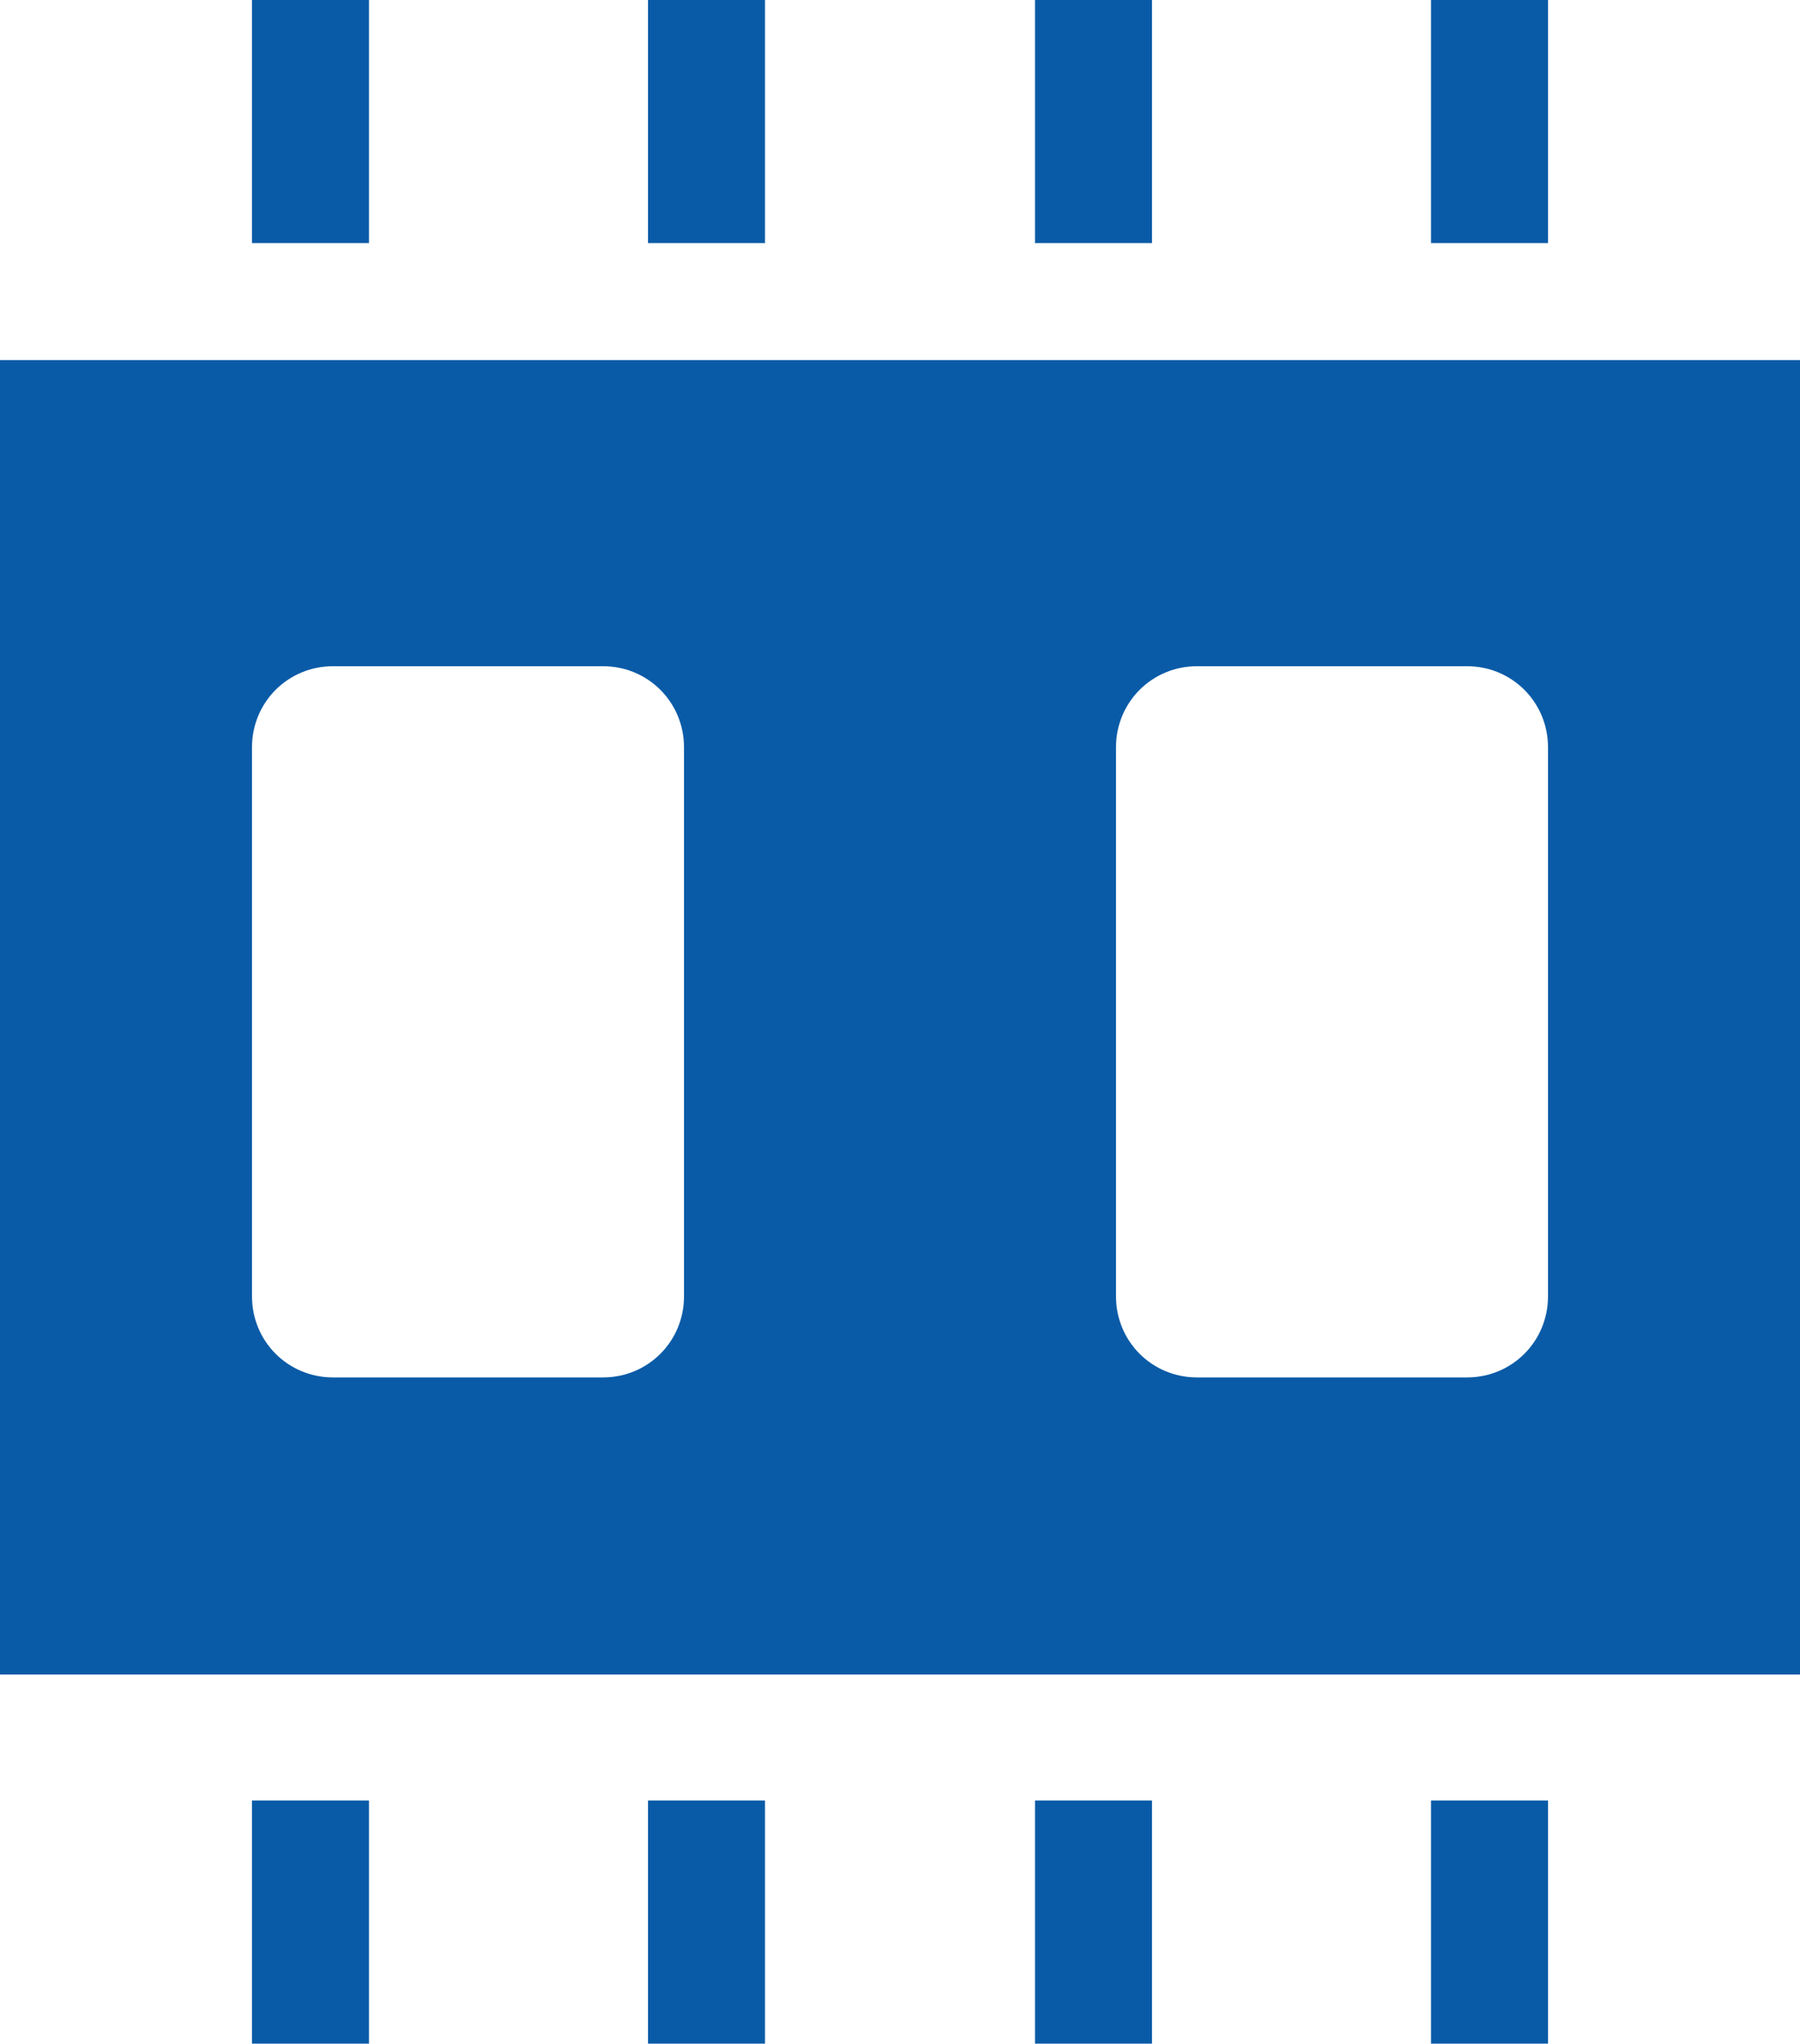<?xml version="1.0" encoding="utf-8"?>
<!-- Generator: Adobe Illustrator 23.0.3, SVG Export Plug-In . SVG Version: 6.00 Build 0)  -->
<svg version="1.1" id="Ebene_1" xmlns="http://www.w3.org/2000/svg" xmlns:xlink="http://www.w3.org/1999/xlink" x="0px" y="0px"
	 viewBox="0 0 20 22.7" style="enable-background:new 0 0 20 22.7;" xml:space="preserve">
<style type="text/css">
	.st0{fill:#0A5BA7;}
</style>
<title>ram_icon</title>
<path class="st0" d="M0,4v14.6h20V4H0z M7.6,14.4c0,0.5-0.4,0.9-0.9,0.9l0,0h-3c-0.5,0-0.9-0.4-0.9-0.9V8.3c0-0.5,0.4-0.9,0.9-0.9h3
	c0.5,0,0.9,0.4,0.9,0.9L7.6,14.4z M17.2,14.4c0,0.5-0.4,0.9-0.9,0.9l0,0h-3c-0.5,0-0.9-0.4-0.9-0.9V8.3c0-0.5,0.4-0.9,0.9-0.9h3
	c0.5,0,0.9,0.4,0.9,0.9L17.2,14.4z"/>
<rect x="2.8" class="st0" width="1.3" height="2.7"/>
<rect x="7.2" class="st0" width="1.3" height="2.7"/>
<rect x="11.5" class="st0" width="1.3" height="2.7"/>
<rect x="15.9" class="st0" width="1.3" height="2.7"/>
<rect x="2.8" y="20" class="st0" width="1.3" height="2.7"/>
<rect x="7.2" y="20" class="st0" width="1.3" height="2.7"/>
<rect x="11.5" y="20" class="st0" width="1.3" height="2.7"/>
<rect x="15.9" y="20" class="st0" width="1.3" height="2.7"/>
</svg>
